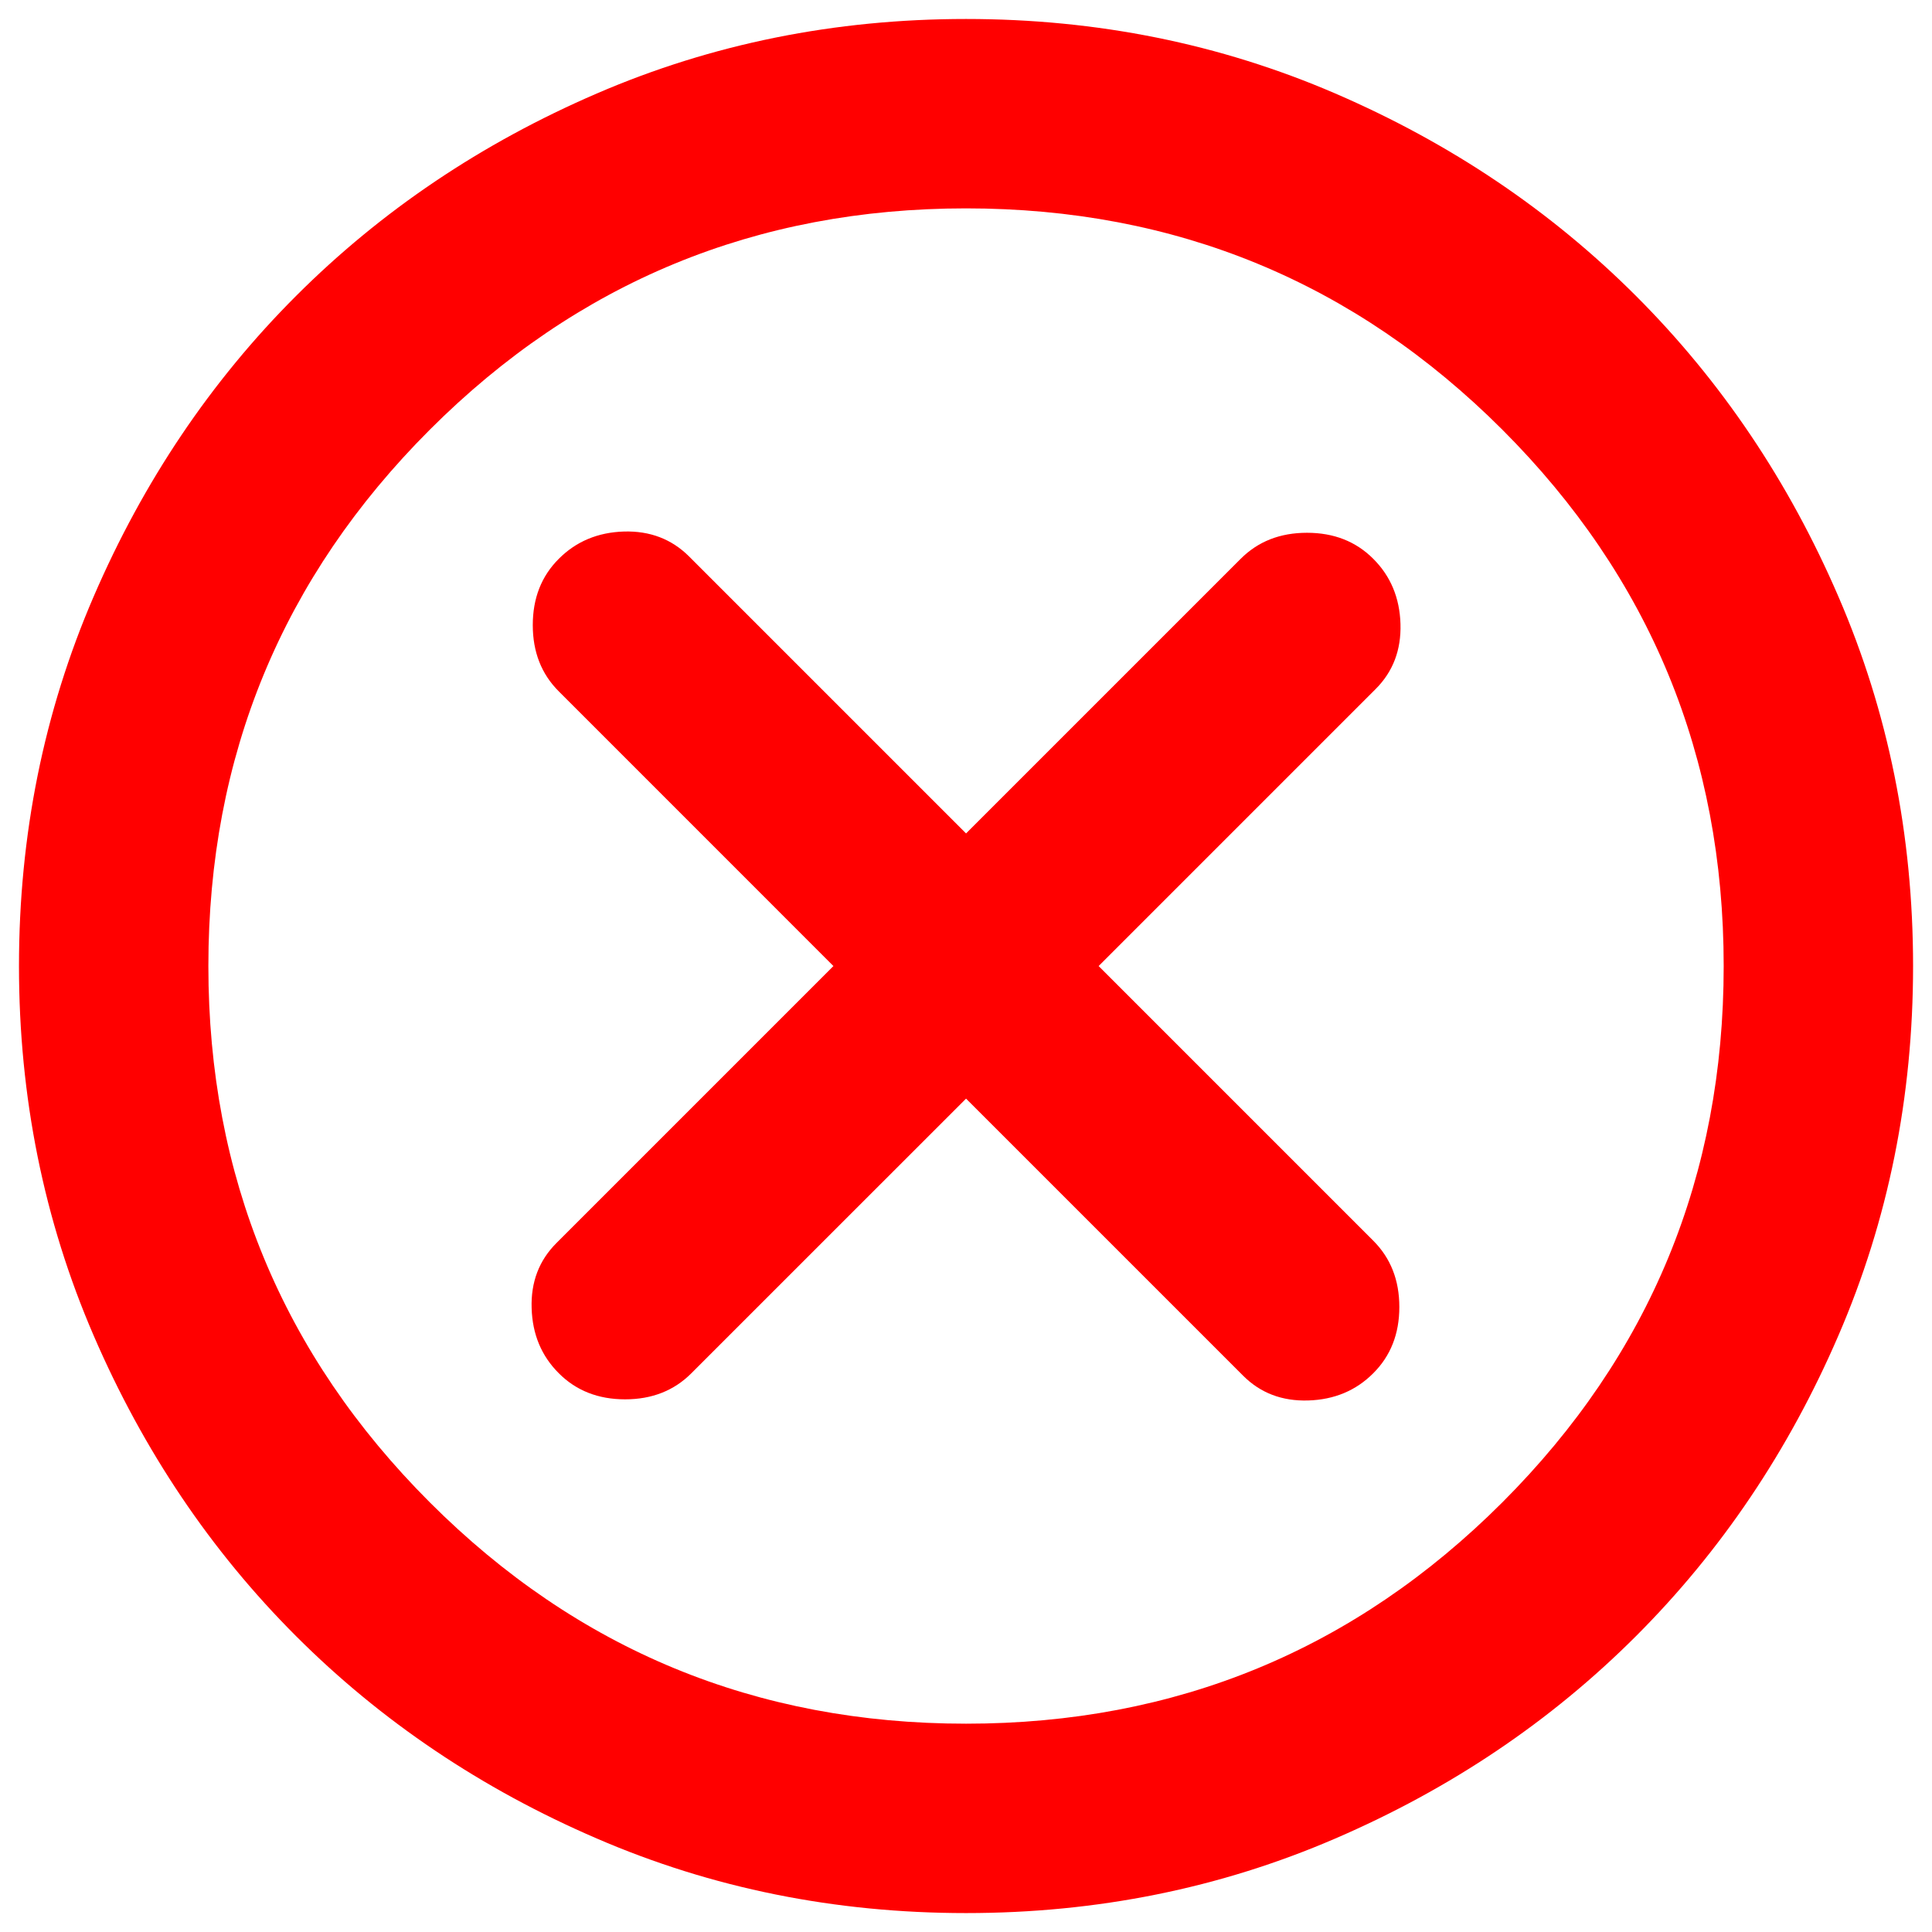 <svg width="34" height="34" viewBox="0 0 34 34" fill="none" xmlns="http://www.w3.org/2000/svg">
    <path
        d="M9.834 24.167C10.139 24.473 10.528 24.626 11.001 24.626C11.473 24.626 11.862 24.473 12.167 24.167L17.001 19.334L21.876 24.209C22.181 24.515 22.563 24.66 23.022 24.646C23.48 24.632 23.862 24.473 24.167 24.167C24.473 23.862 24.626 23.473 24.626 23.001C24.626 22.528 24.473 22.14 24.167 21.834L19.334 17.001L24.209 12.126C24.515 11.82 24.66 11.438 24.646 10.979C24.632 10.521 24.473 10.139 24.167 9.834C23.862 9.528 23.473 9.376 23.001 9.376C22.528 9.376 22.14 9.528 21.834 9.834L17.001 14.667L12.126 9.792C11.82 9.487 11.438 9.341 10.981 9.354C10.522 9.368 10.139 9.528 9.834 9.834C9.528 10.139 9.376 10.528 9.376 11.001C9.376 11.473 9.528 11.862 9.834 12.167L14.667 17.001L9.792 21.876C9.487 22.181 9.341 22.563 9.356 23.021C9.369 23.48 9.528 23.862 9.834 24.167ZM17.001 33.667C14.695 33.667 12.528 33.23 10.501 32.354C8.473 31.48 6.709 30.292 5.209 28.792C3.709 27.292 2.522 25.528 1.647 23.501C0.772 21.473 0.334 19.306 0.334 17.001C0.334 14.695 0.772 12.528 1.647 10.501C2.522 8.473 3.709 6.709 5.209 5.209C6.709 3.709 8.473 2.521 10.501 1.646C12.528 0.771 14.695 0.334 17.001 0.334C19.306 0.334 21.473 0.771 23.501 1.646C25.528 2.521 27.292 3.709 28.792 5.209C30.292 6.709 31.48 8.473 32.354 10.501C33.23 12.528 33.667 14.695 33.667 17.001C33.667 19.306 33.23 21.473 32.354 23.501C31.48 25.528 30.292 27.292 28.792 28.792C27.292 30.292 25.528 31.48 23.501 32.354C21.473 33.23 19.306 33.667 17.001 33.667ZM17.001 30.334C20.695 30.334 23.841 29.036 26.439 26.439C29.036 23.841 30.334 20.695 30.334 17.001C30.334 13.306 29.036 10.16 26.439 7.562C23.841 4.966 20.695 3.667 17.001 3.667C13.306 3.667 10.161 4.966 7.564 7.562C4.966 10.16 3.667 13.306 3.667 17.001C3.667 20.695 4.966 23.841 7.564 26.439C10.161 29.036 13.306 30.334 17.001 30.334Z"
        fill="#FF0000" />
</svg>